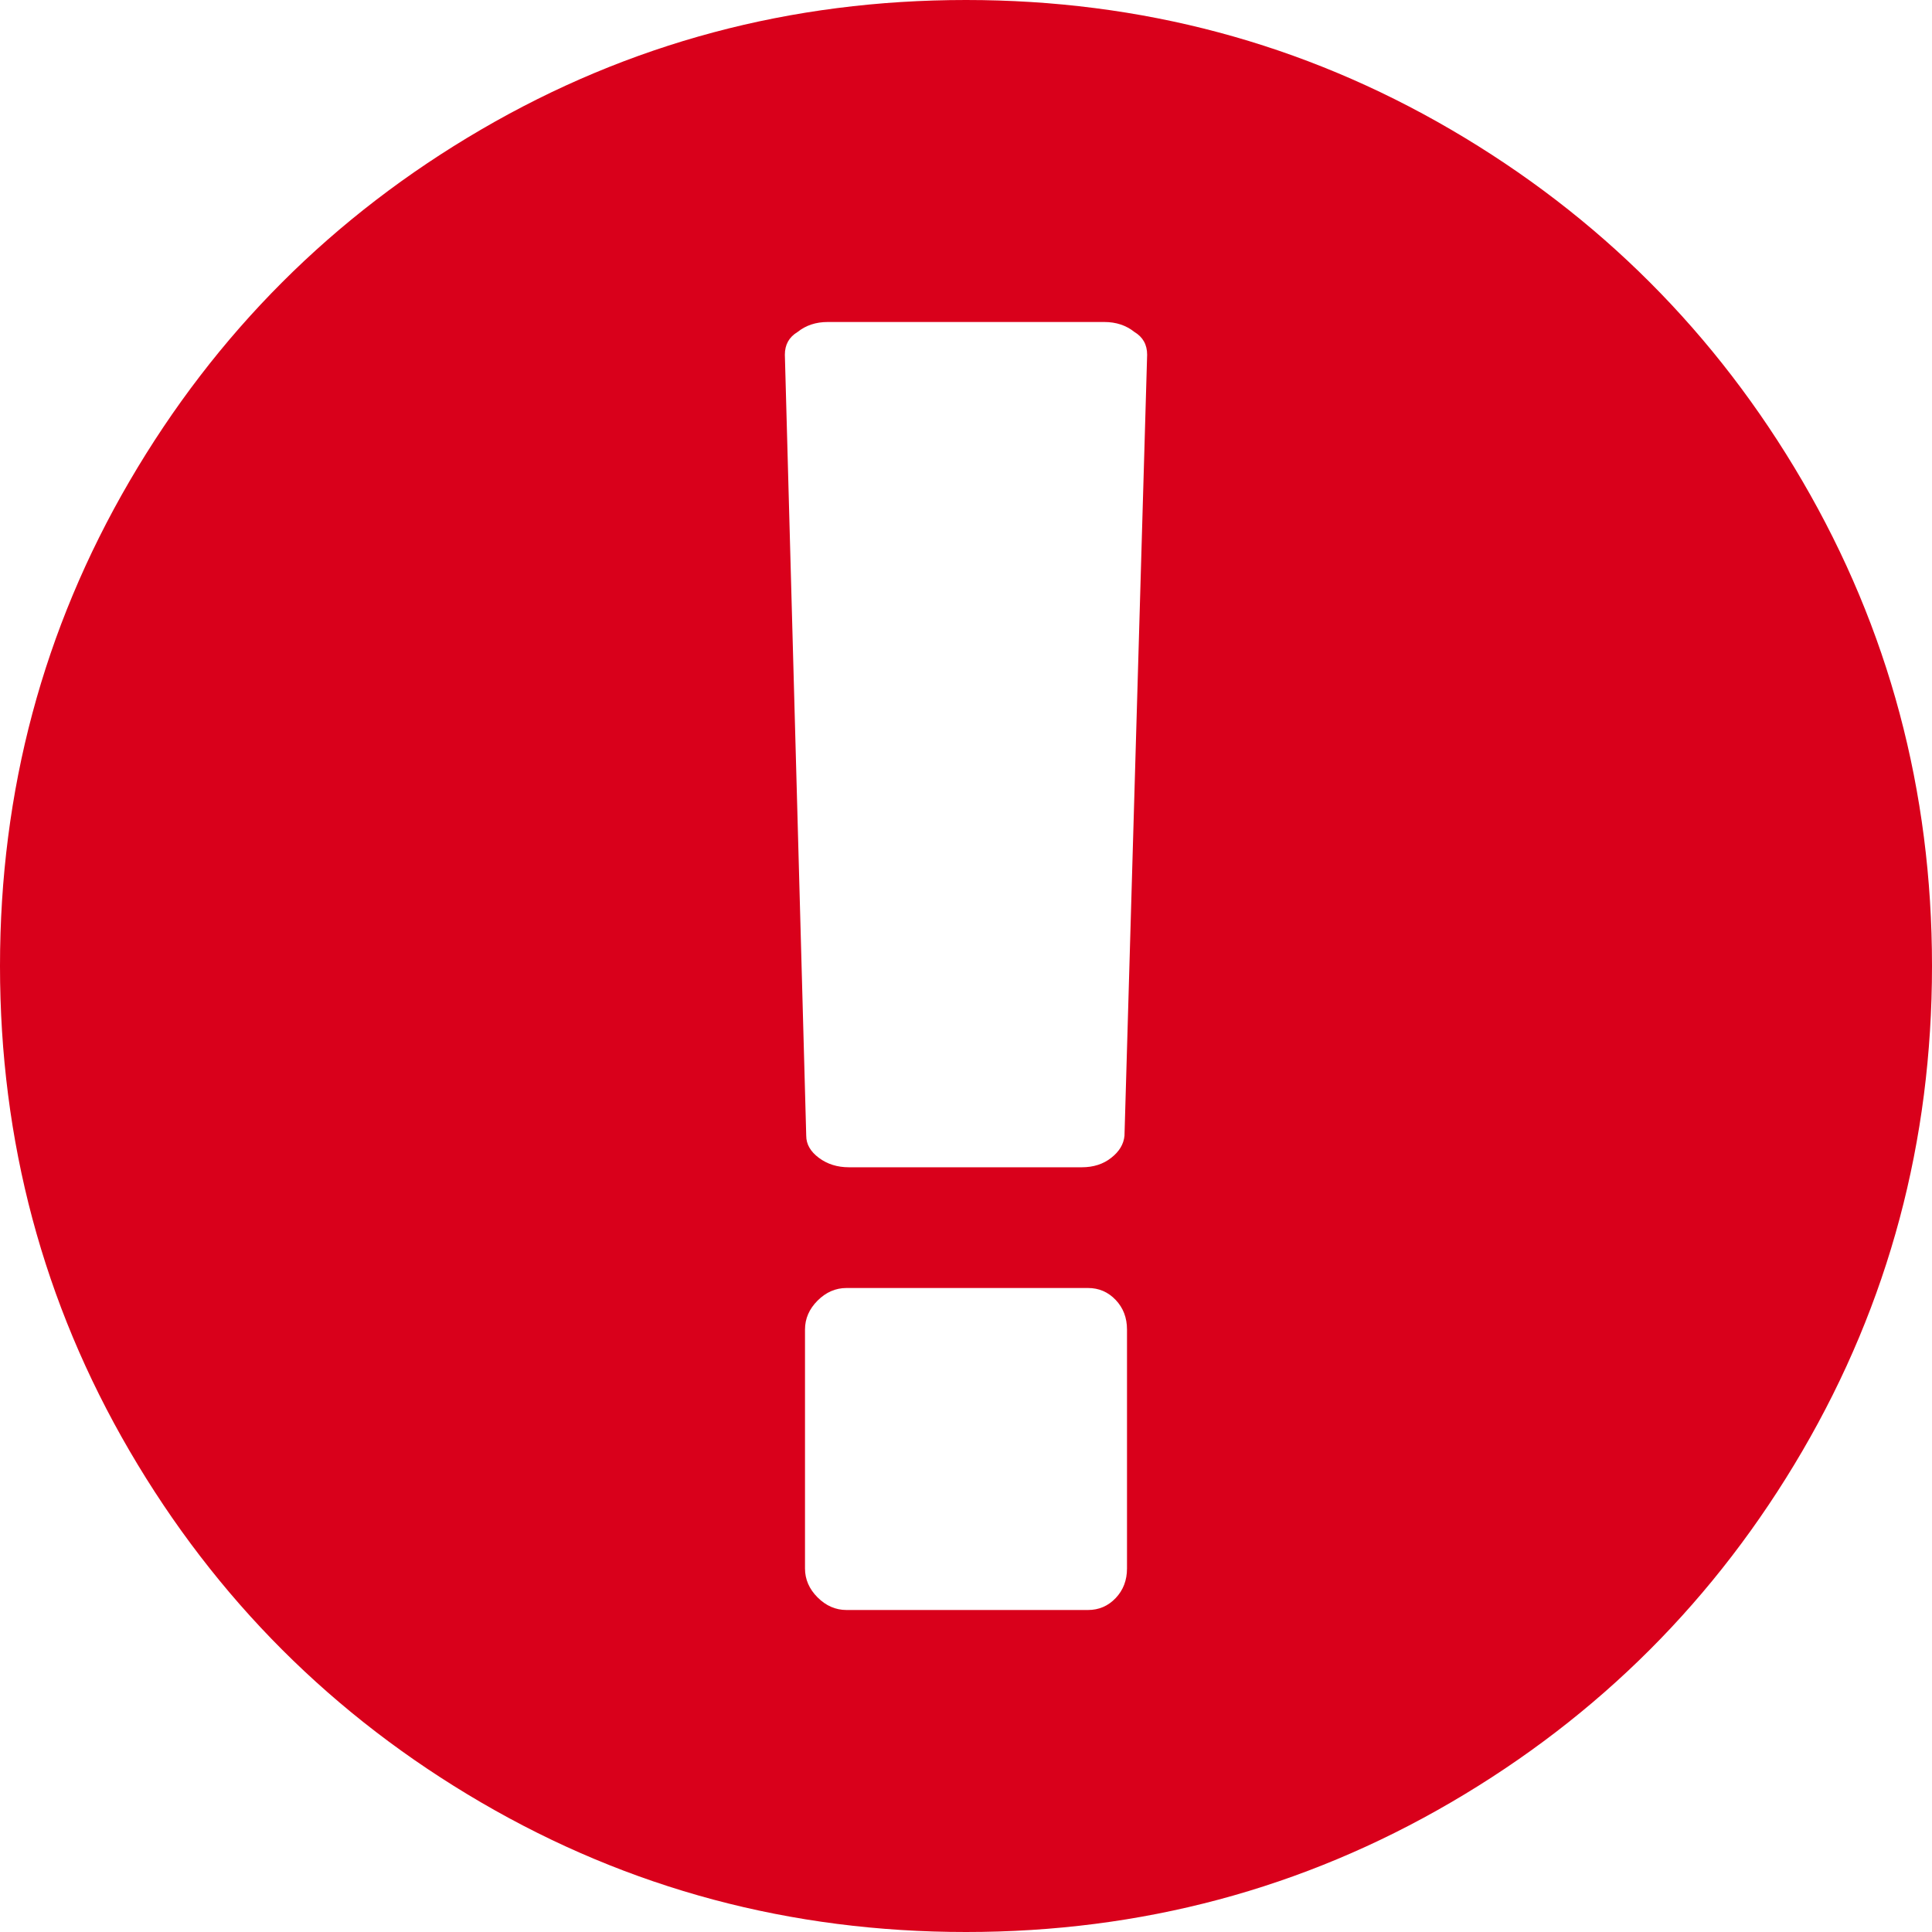 ﻿<?xml version="1.0" encoding="utf-8"?>
<svg version="1.1" xmlns:xlink="http://www.w3.org/1999/xlink" width="33px" height="33px" xmlns="http://www.w3.org/2000/svg">
  <g transform="matrix(1 0 0 1 -4951 -1804 )">
    <path d="M 8.218 2.213  C 10.746 0.738  13.507 0  16.5 0  C 19.493 0  22.254 0.738  24.782 2.213  C 27.31 3.688  29.312 5.69  30.787 8.218  C 32.262 10.746  33 13.507  33 16.5  C 33 19.493  32.262 22.254  30.787 24.782  C 29.312 27.31  27.31 29.312  24.782 30.787  C 22.254 32.262  19.493 33  16.5 33  C 13.507 33  10.746 32.262  8.218 30.787  C 5.69 29.312  3.688 27.31  2.213 24.782  C 0.738 22.254  0 19.493  0 16.5  C 0 13.507  0.738 10.746  2.213 8.218  C 3.688 5.69  5.69 3.688  8.218 2.213  Z M 19.057 27.296  C 19.186 27.16  19.25 26.992  19.25 26.791  L 19.25 22.709  C 19.25 22.508  19.186 22.34  19.057 22.204  C 18.928 22.068  18.77 22  18.584 22  L 14.459 22  C 14.273 22  14.108 22.072  13.965 22.215  C 13.822 22.358  13.75 22.523  13.75 22.709  L 13.75 26.791  C 13.75 26.977  13.822 27.142  13.965 27.285  C 14.108 27.428  14.273 27.5  14.459 27.5  L 18.584 27.5  C 18.77 27.5  18.928 27.432  19.057 27.296  Z M 18.981 19.776  C 19.118 19.669  19.193 19.544  19.207 19.4  L 19.594 6.059  C 19.594 5.887  19.522 5.758  19.379 5.672  C 19.236 5.557  19.064 5.5  18.863 5.5  L 14.137 5.5  C 13.936 5.5  13.764 5.557  13.621 5.672  C 13.478 5.758  13.406 5.887  13.406 6.059  L 13.771 19.4  C 13.771 19.544  13.843 19.669  13.986 19.776  C 14.13 19.884  14.301 19.938  14.502 19.938  L 18.477 19.938  C 18.677 19.938  18.845 19.884  18.981 19.776  Z " fill-rule="nonzero" fill="#d9001b" stroke="none" transform="matrix(1 0 0 1 4951 1804 )" />
  </g>
</svg>